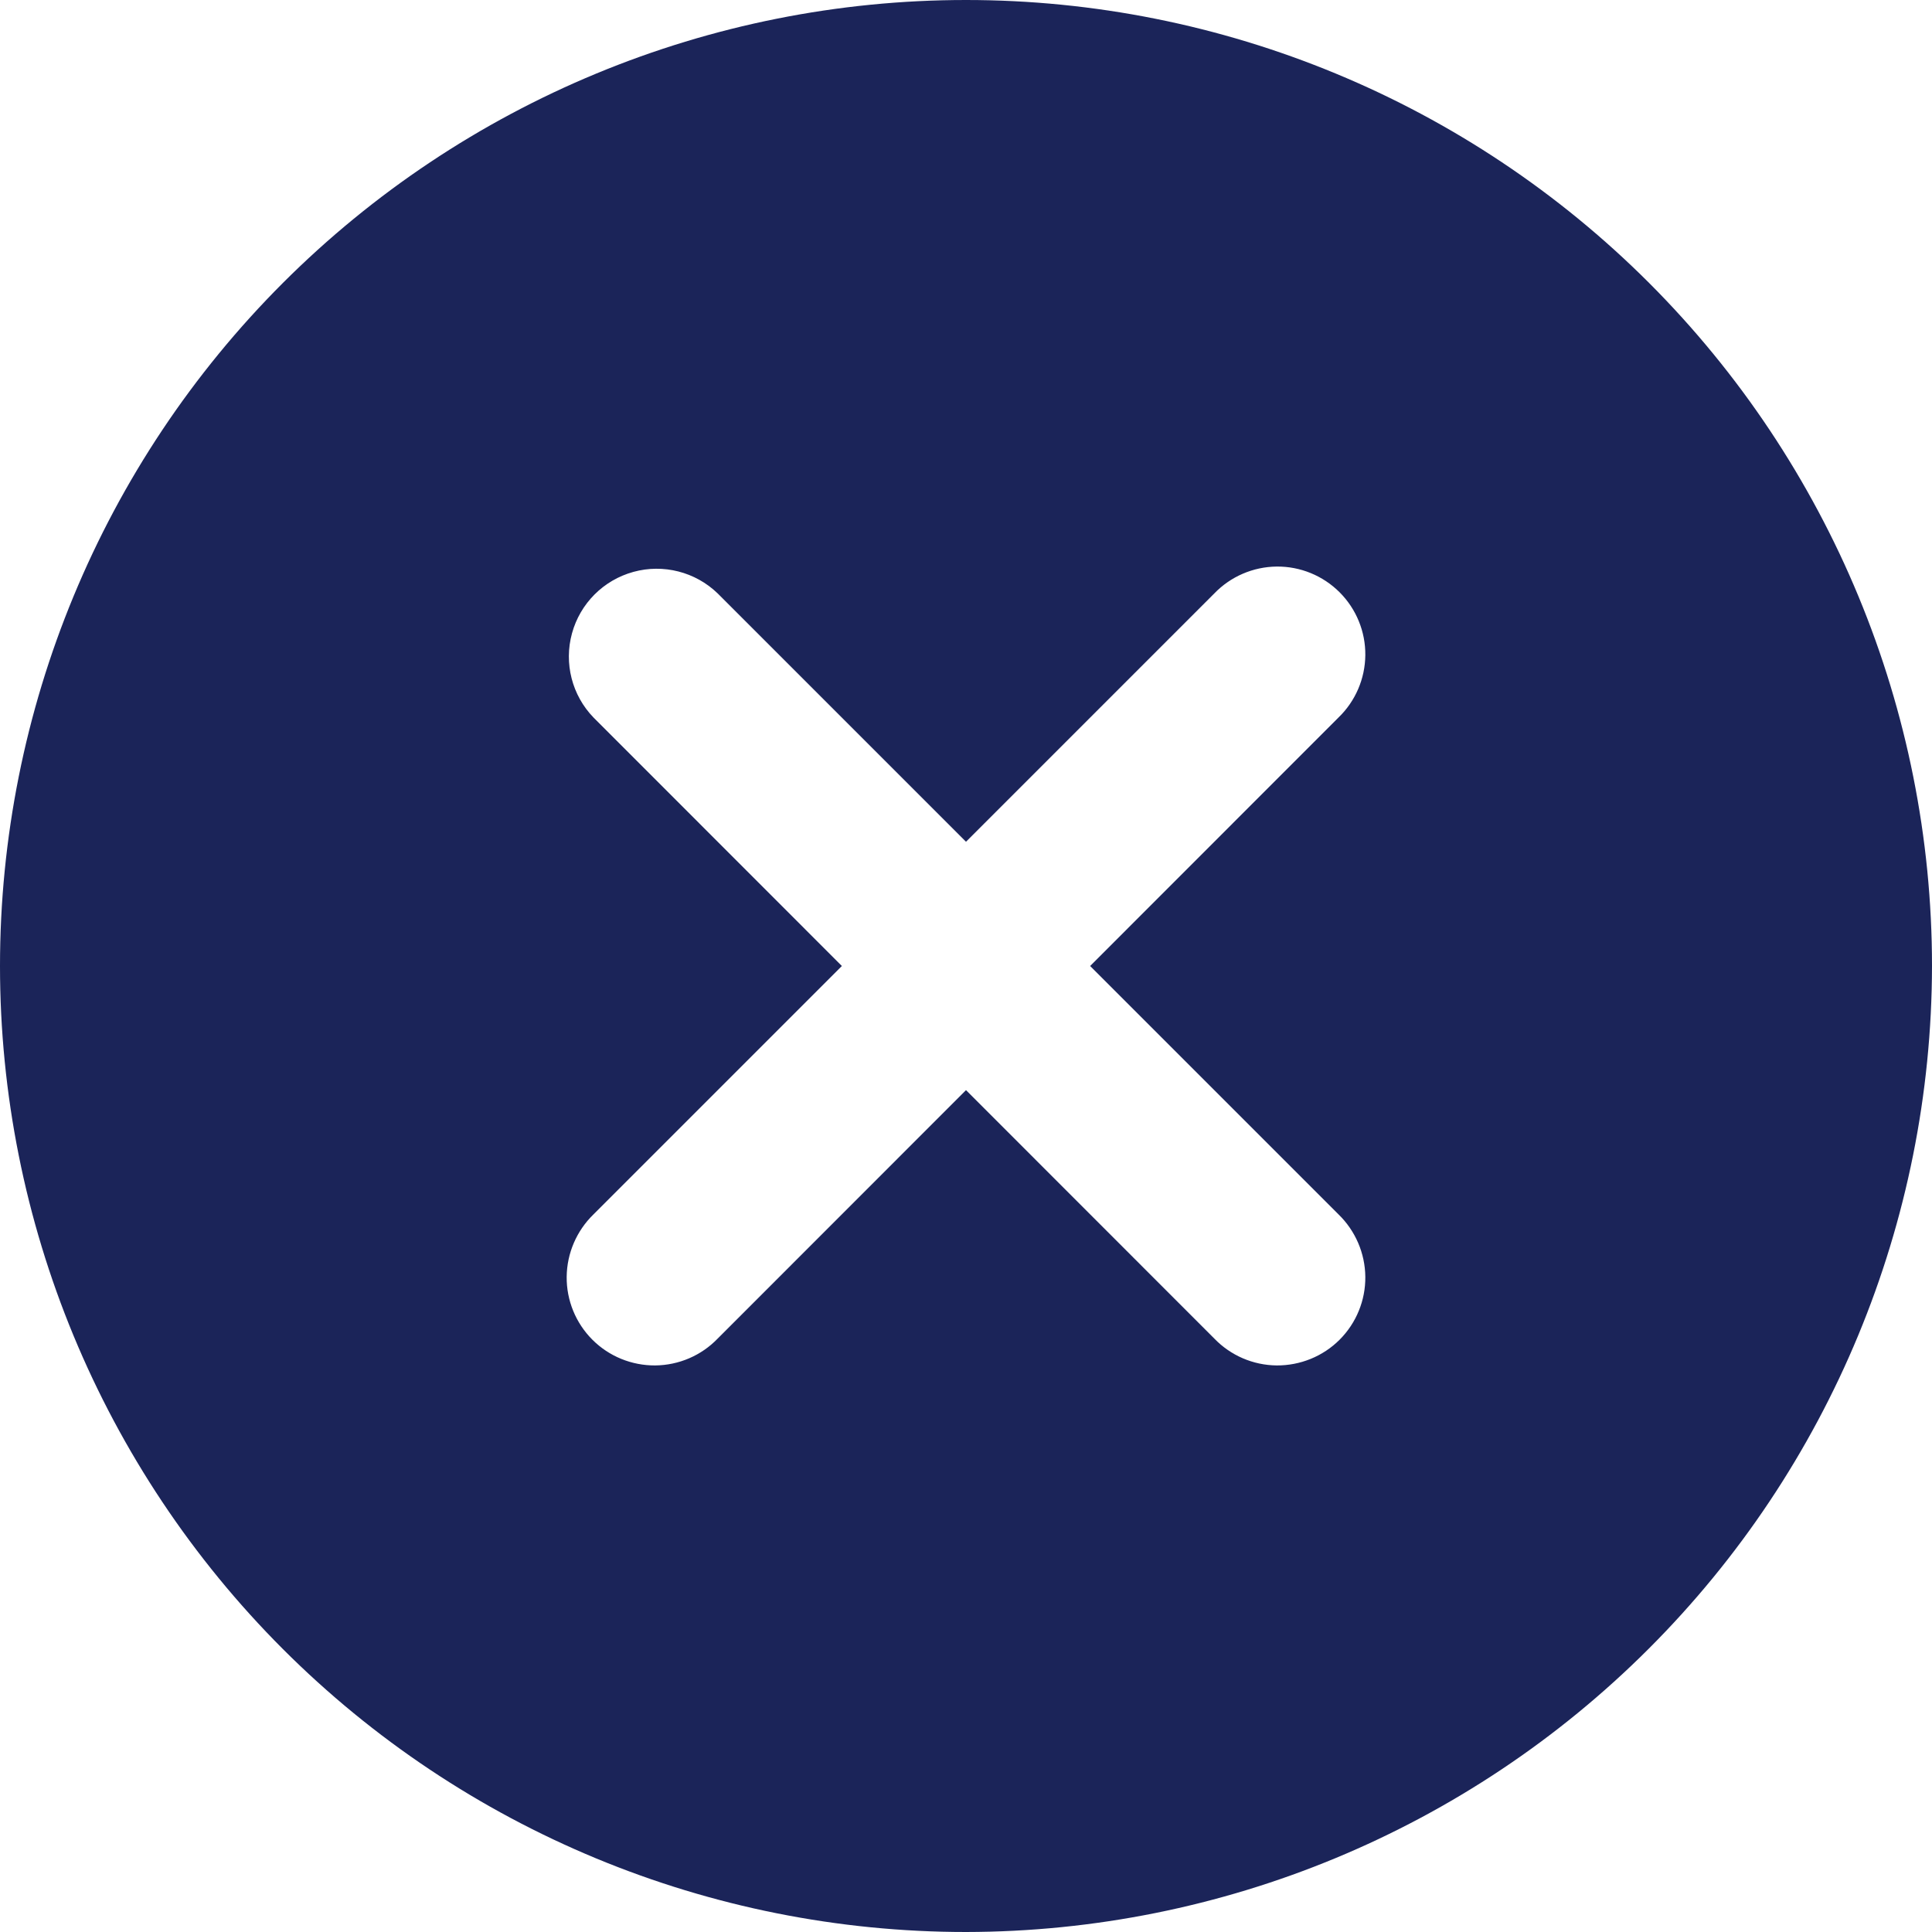 <svg width="16" height="16" viewBox="0 0 16 16" fill="none" xmlns="http://www.w3.org/2000/svg">
<path d="M8 16C5.878 16 3.843 15.157 2.343 13.657C0.843 12.156 0 10.122 0 8C0 5.878 0.843 3.843 2.343 2.343C3.844 0.843 5.878 0 8 0C10.122 0 12.157 0.843 13.657 2.343C15.157 3.844 16 5.878 16 8C15.997 10.121 15.154 12.155 13.654 13.654C12.154 15.154 10.121 15.997 8 16ZM11.085 5.942V5.942C11.225 5.807 11.305 5.621 11.307 5.426C11.309 5.231 11.232 5.043 11.094 4.905C10.956 4.767 10.768 4.69 10.573 4.692C10.378 4.694 10.192 4.774 10.057 4.914L8 6.971L5.943 4.914C5.759 4.736 5.493 4.668 5.246 4.736C4.998 4.804 4.805 4.997 4.737 5.245C4.669 5.493 4.737 5.758 4.915 5.942L6.972 8L4.915 10.057C4.775 10.193 4.695 10.379 4.693 10.574C4.691 10.769 4.768 10.957 4.906 11.095C5.044 11.233 5.231 11.309 5.426 11.308C5.622 11.306 5.808 11.226 5.943 11.086L8 9.028L10.057 11.086C10.192 11.226 10.378 11.306 10.573 11.308C10.768 11.309 10.956 11.233 11.094 11.095C11.232 10.957 11.309 10.769 11.307 10.574C11.305 10.379 11.225 10.193 11.085 10.057L9.028 8L11.085 5.942Z" fill="#1b2459"/>
</svg>
